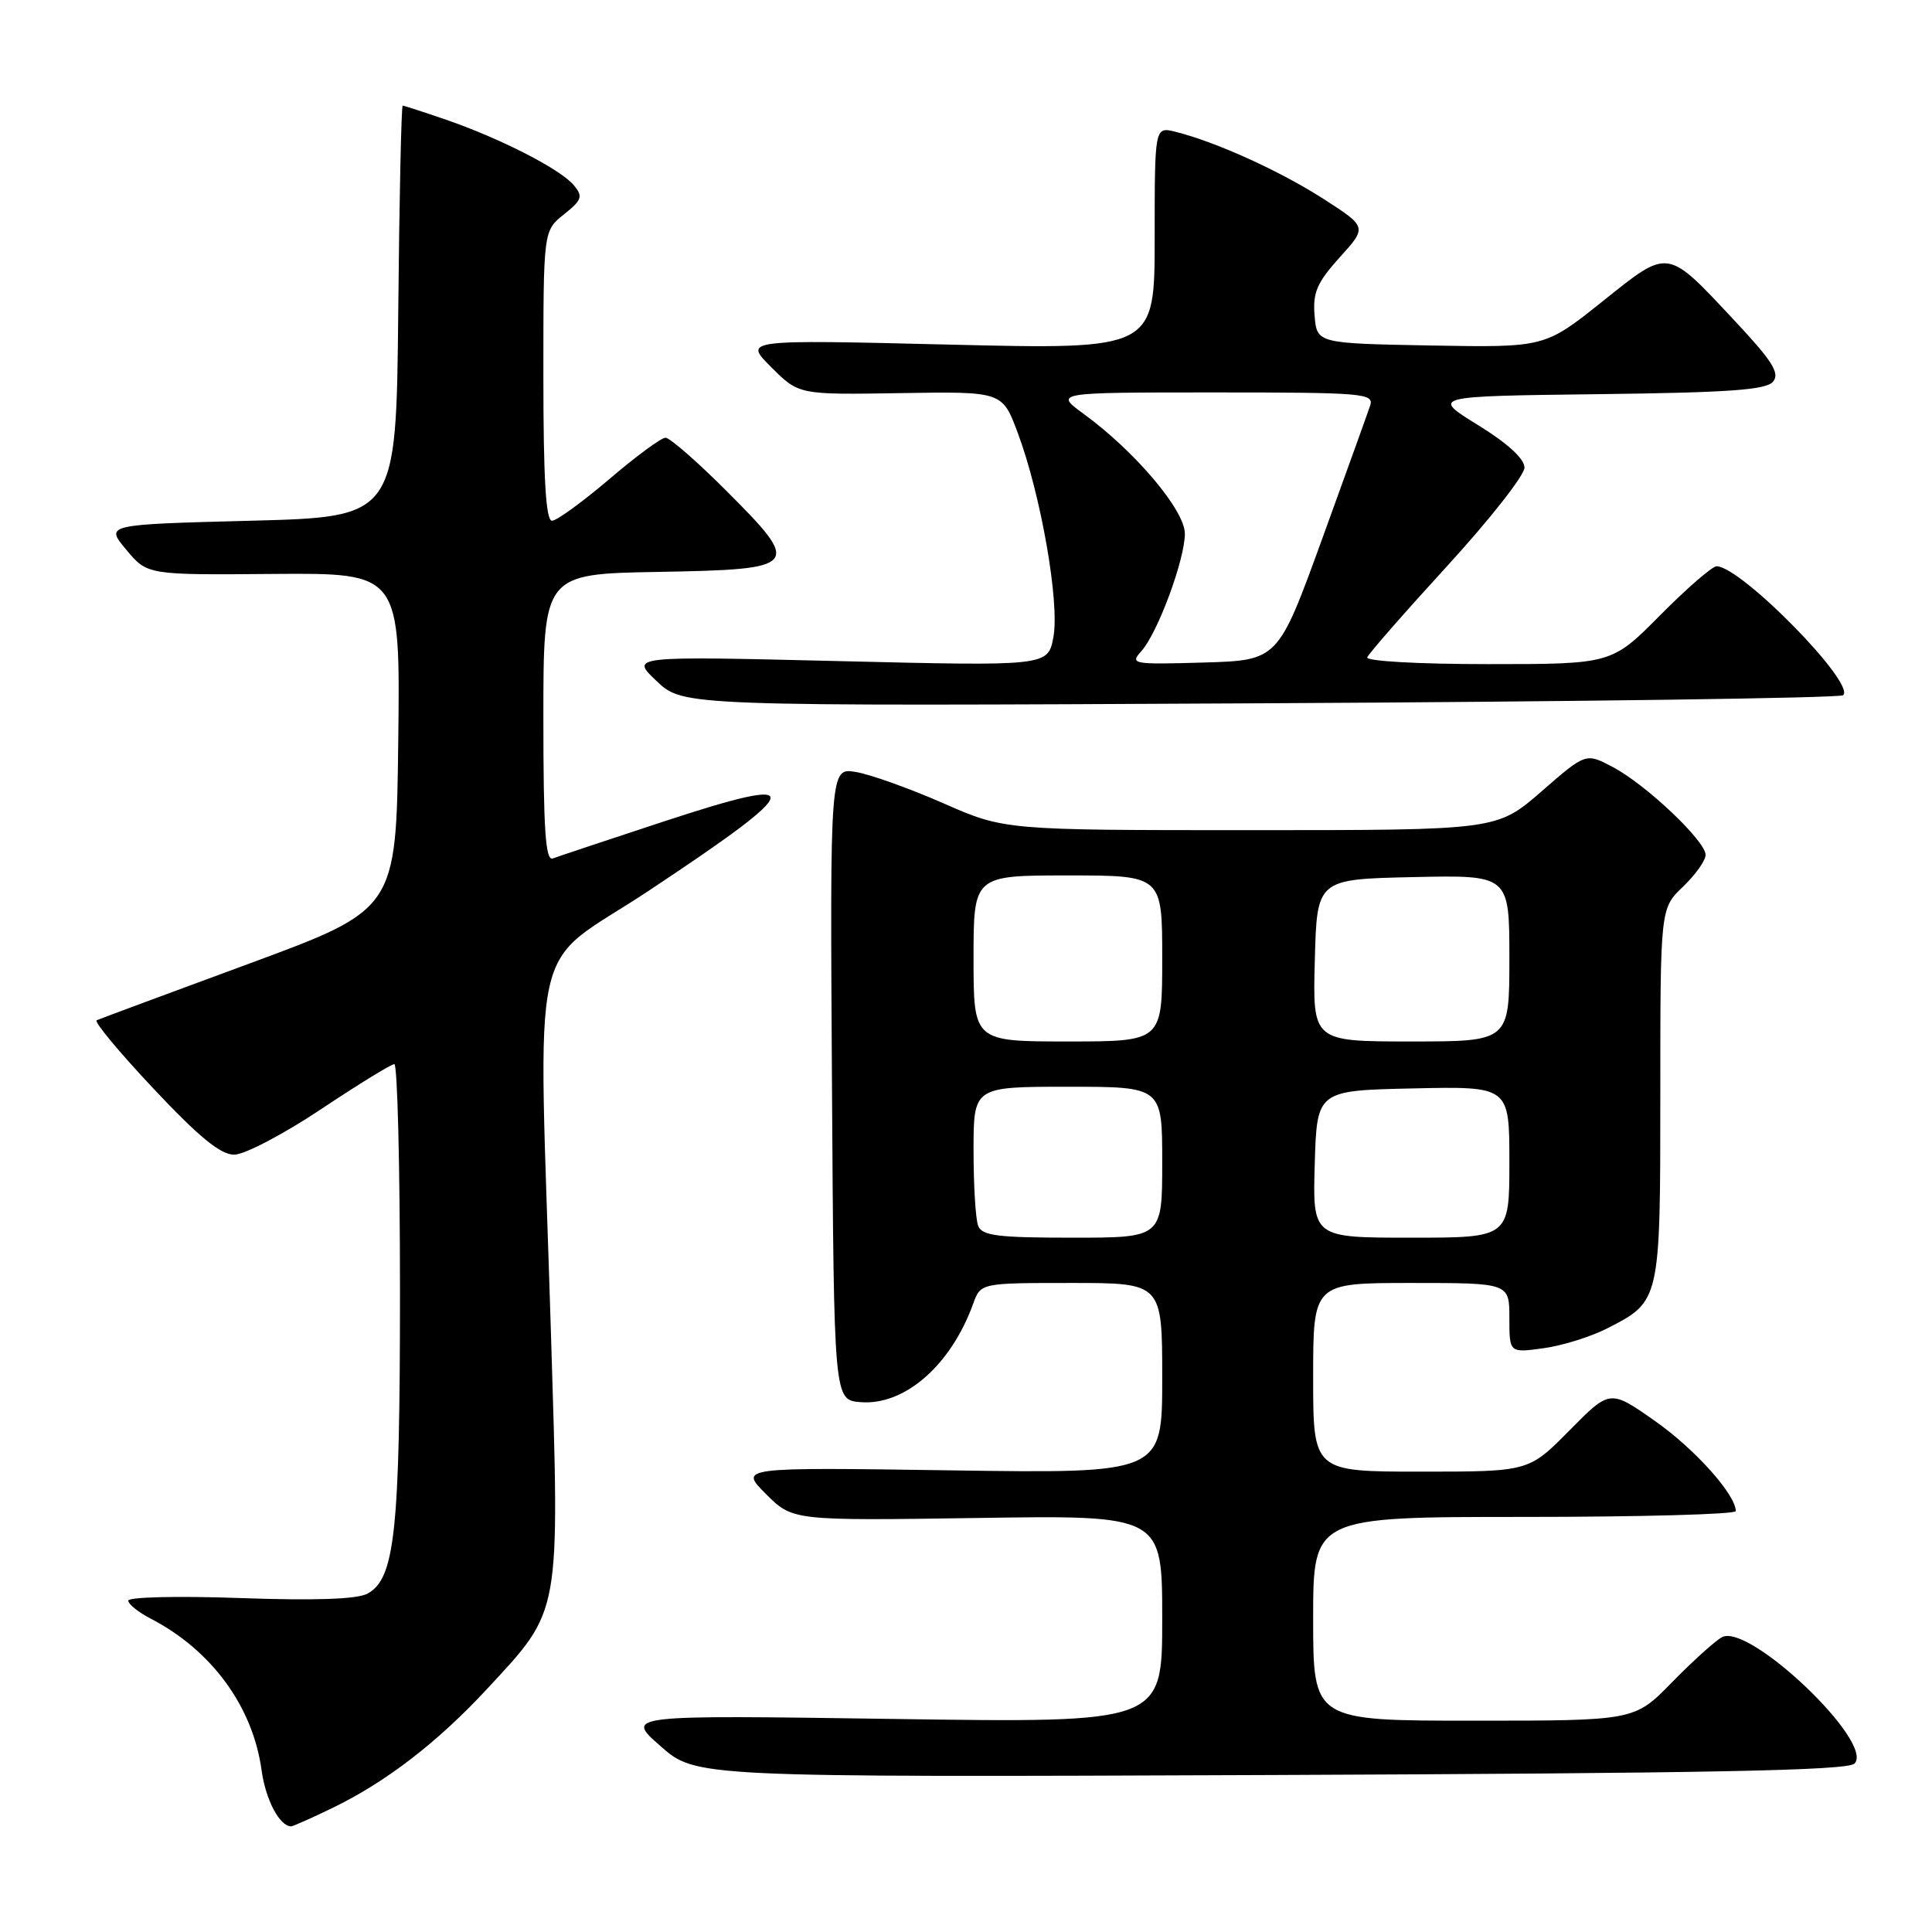 <?xml version="1.0" encoding="UTF-8" standalone="no"?>
<!DOCTYPE svg PUBLIC "-//W3C//DTD SVG 1.1//EN" "http://www.w3.org/Graphics/SVG/1.1/DTD/svg11.dtd" >
<svg xmlns="http://www.w3.org/2000/svg" xmlns:xlink="http://www.w3.org/1999/xlink" version="1.1" viewBox="0 0 256 256">
 <g >
 <path fill="currentColor"
d=" M 43.98 239.60 C 51.11 236.16 57.96 230.89 64.57 223.76 C 74.38 213.16 74.16 214.36 73.01 176.85 C 71.33 121.77 69.79 128.75 85.99 118.01 C 107.03 104.05 107.32 102.48 87.71 108.93 C 80.44 111.32 73.94 113.49 73.25 113.75 C 72.28 114.11 72.00 109.98 72.00 95.13 C 72.00 76.05 72.00 76.05 87.24 75.78 C 106.05 75.44 106.32 75.11 96.18 64.97 C 92.35 61.14 88.75 58.00 88.18 58.00 C 87.62 58.00 84.26 60.47 80.72 63.50 C 77.17 66.52 73.76 69.00 73.14 69.00 C 72.33 69.00 72.00 63.47 72.00 49.79 C 72.00 30.58 72.00 30.58 74.72 28.41 C 77.12 26.49 77.28 26.04 76.03 24.54 C 74.28 22.43 66.30 18.34 59.12 15.87 C 56.13 14.84 53.54 14.00 53.36 14.00 C 53.18 14.00 52.91 26.26 52.77 41.25 C 52.50 68.50 52.50 68.50 33.22 69.00 C 13.93 69.50 13.93 69.50 16.73 72.84 C 19.52 76.19 19.52 76.19 36.28 76.05 C 53.04 75.92 53.04 75.92 52.77 98.21 C 52.50 120.50 52.50 120.50 33.00 127.69 C 22.27 131.64 13.19 135.02 12.81 135.19 C 12.42 135.36 15.81 139.44 20.34 144.25 C 26.37 150.67 29.22 153.00 31.03 153.00 C 32.39 153.00 37.55 150.30 42.50 147.00 C 47.45 143.70 51.84 141.00 52.25 141.00 C 52.66 141.00 53.00 154.53 53.00 171.06 C 53.00 202.96 52.33 209.22 48.68 211.17 C 47.30 211.91 41.68 212.10 31.81 211.75 C 23.66 211.46 17.00 211.61 17.00 212.09 C 17.00 212.56 18.34 213.64 19.99 214.49 C 28.04 218.66 33.51 226.14 34.66 234.57 C 35.20 238.48 37.05 242.00 38.58 242.00 C 38.81 242.00 41.25 240.92 43.98 239.60 Z  M 245.72 233.69 C 248.48 230.96 231.73 214.98 228.16 216.94 C 227.25 217.44 224.27 220.13 221.54 222.92 C 216.58 228.00 216.58 228.00 195.29 228.00 C 174.00 228.00 174.00 228.00 174.00 214.50 C 174.00 201.00 174.00 201.00 202.00 201.00 C 217.40 201.00 230.00 200.65 230.00 200.23 C 230.00 198.05 224.55 191.97 219.28 188.28 C 213.33 184.10 213.33 184.10 207.95 189.55 C 202.57 195.00 202.57 195.00 188.28 195.00 C 174.00 195.00 174.00 195.00 174.00 182.50 C 174.00 170.00 174.00 170.00 187.00 170.00 C 200.00 170.00 200.00 170.00 200.00 174.64 C 200.00 179.27 200.00 179.27 204.50 178.65 C 206.98 178.32 210.78 177.13 212.94 176.03 C 220.01 172.42 220.00 172.47 220.00 144.96 C 220.00 120.37 220.00 120.37 223.00 117.50 C 224.65 115.92 226.00 114.02 226.00 113.28 C 226.00 111.43 218.07 103.93 213.69 101.63 C 210.13 99.75 210.13 99.75 204.24 104.88 C 198.34 110.00 198.34 110.00 165.72 110.00 C 133.10 110.00 133.10 110.00 124.96 106.42 C 120.49 104.46 115.28 102.60 113.40 102.29 C 109.98 101.73 109.98 101.73 110.24 143.62 C 110.50 185.50 110.50 185.50 114.00 185.79 C 119.85 186.28 126.00 180.92 128.95 172.75 C 129.95 170.00 129.95 170.00 141.98 170.00 C 154.00 170.00 154.00 170.00 154.00 182.62 C 154.00 195.24 154.00 195.24 125.98 194.83 C 97.95 194.42 97.95 194.42 101.49 197.96 C 105.03 201.50 105.03 201.50 129.52 201.14 C 154.00 200.77 154.00 200.77 154.00 214.53 C 154.00 228.29 154.00 228.29 118.42 227.77 C 82.83 227.25 82.83 227.25 87.52 231.37 C 92.21 235.50 92.21 235.50 168.36 235.20 C 226.08 234.97 244.80 234.61 245.72 233.69 Z  M 244.23 92.12 C 245.90 90.56 230.76 75.12 227.47 75.03 C 226.91 75.01 223.54 77.93 220.00 81.50 C 213.56 88.00 213.56 88.00 197.20 88.00 C 187.98 88.00 180.98 87.61 181.17 87.10 C 181.35 86.61 186.11 81.17 191.75 75.01 C 197.39 68.85 202.00 62.98 202.00 61.96 C 202.00 60.79 199.78 58.75 195.82 56.31 C 189.65 52.50 189.65 52.50 211.72 52.23 C 229.11 52.02 234.03 51.67 234.94 50.57 C 235.87 49.46 234.85 47.84 229.89 42.54 C 220.75 32.78 221.22 32.84 212.30 39.97 C 204.68 46.05 204.68 46.05 189.59 45.78 C 174.50 45.50 174.50 45.50 174.19 41.82 C 173.94 38.76 174.50 37.45 177.52 34.10 C 181.16 30.08 181.16 30.08 175.33 26.33 C 169.56 22.63 161.06 18.78 155.75 17.46 C 153.00 16.78 153.00 16.78 153.00 31.55 C 153.00 46.32 153.00 46.32 125.76 45.66 C 98.53 45.00 98.53 45.00 102.19 48.65 C 105.85 52.31 105.85 52.31 119.33 52.09 C 132.81 51.87 132.81 51.87 134.85 57.34 C 137.93 65.55 140.43 79.89 139.58 84.42 C 138.86 88.27 138.86 88.27 111.18 87.60 C 83.50 86.93 83.50 86.93 87.01 90.25 C 90.52 93.58 90.52 93.58 167.01 93.19 C 209.08 92.98 243.83 92.49 244.23 92.12 Z  M 129.61 162.42 C 129.27 161.55 129.00 157.05 129.00 152.42 C 129.00 144.00 129.00 144.00 141.50 144.00 C 154.00 144.00 154.00 144.00 154.00 154.00 C 154.00 164.00 154.00 164.00 142.11 164.00 C 132.18 164.00 130.11 163.74 129.61 162.42 Z  M 174.21 154.25 C 174.50 144.50 174.50 144.50 187.25 144.22 C 200.00 143.94 200.00 143.94 200.00 153.97 C 200.00 164.00 200.00 164.00 186.96 164.00 C 173.93 164.00 173.93 164.00 174.21 154.25 Z  M 129.00 127.00 C 129.00 116.00 129.00 116.00 141.50 116.00 C 154.00 116.00 154.00 116.00 154.00 127.00 C 154.00 138.00 154.00 138.00 141.50 138.00 C 129.00 138.00 129.00 138.00 129.00 127.00 Z  M 174.22 127.25 C 174.50 116.50 174.50 116.50 187.25 116.22 C 200.00 115.94 200.00 115.94 200.00 126.97 C 200.00 138.00 200.00 138.00 186.97 138.00 C 173.93 138.00 173.93 138.00 174.22 127.25 Z  M 151.23 86.29 C 153.40 83.87 157.00 74.16 157.00 70.71 C 157.00 67.62 150.42 59.82 143.60 54.85 C 139.70 52.00 139.70 52.00 160.92 52.00 C 180.68 52.00 182.09 52.12 181.55 53.75 C 181.23 54.71 178.35 62.70 175.16 71.50 C 169.34 87.50 169.34 87.50 159.48 87.79 C 150.07 88.06 149.69 88.00 151.23 86.29 Z "/>
</g>
</svg>